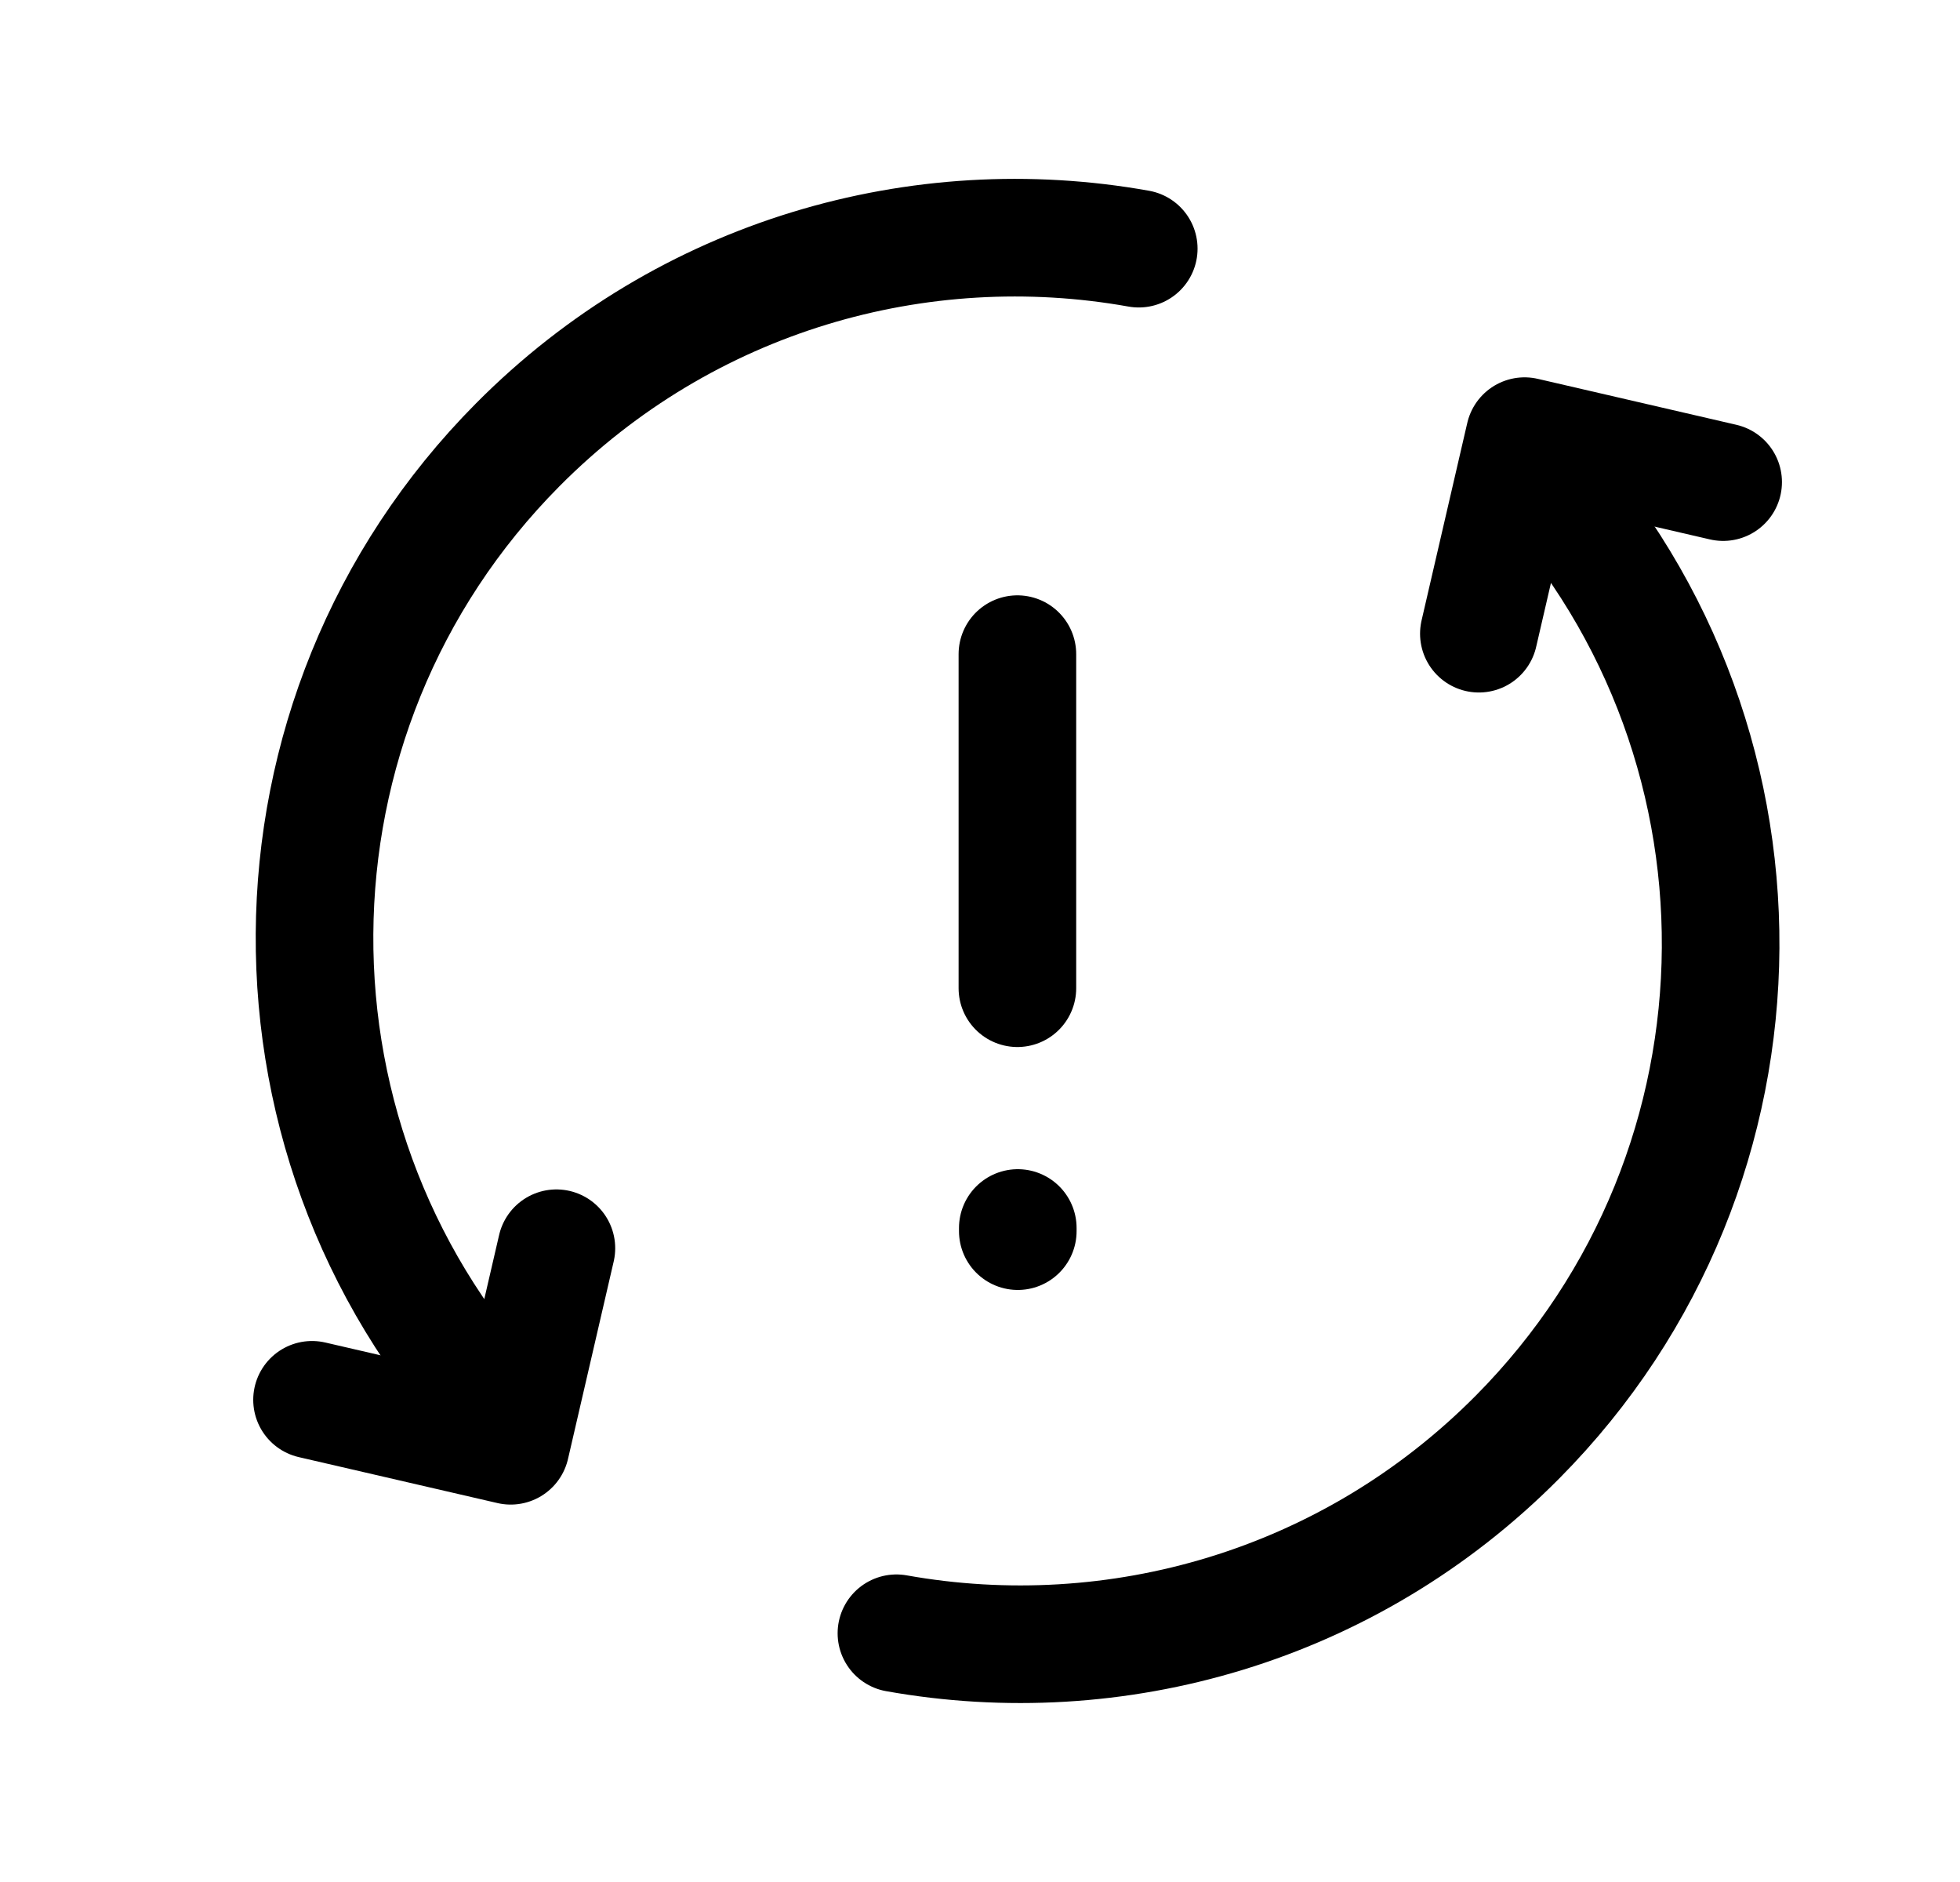 <svg width="25" height="24" viewBox="0 0 25 24" fill="none" xmlns="http://www.w3.org/2000/svg">
<path d="M12.982 15.7V15.66" stroke="black" stroke-width="1.5" stroke-linecap="round" stroke-linejoin="round"/>
<path d="M12.977 8.342V12.602" stroke="black" stroke-width="1.5" stroke-linecap="round" stroke-linejoin="round"/>
<path d="M3.98 17.851L6.514 18.437L7.097 15.918" stroke="black" stroke-width="1.5" stroke-linecap="round" stroke-linejoin="round"/>
<path d="M21.979 6.148L19.446 5.562L18.863 8.081" stroke="black" stroke-width="1.5" stroke-linecap="round" stroke-linejoin="round"/>
<path d="M6.519 18.169C3.151 14.684 3.173 9.128 6.604 5.672C8.753 3.507 11.734 2.672 14.525 3.171" stroke="black" stroke-width="1.5" stroke-linecap="round" stroke-linejoin="round"/>
<path d="M19.44 5.83C22.808 9.315 22.785 14.871 19.355 18.327C17.206 20.492 14.225 21.327 11.434 20.828" stroke="black" stroke-width="1.5" stroke-linecap="round" stroke-linejoin="round"/>
</svg>